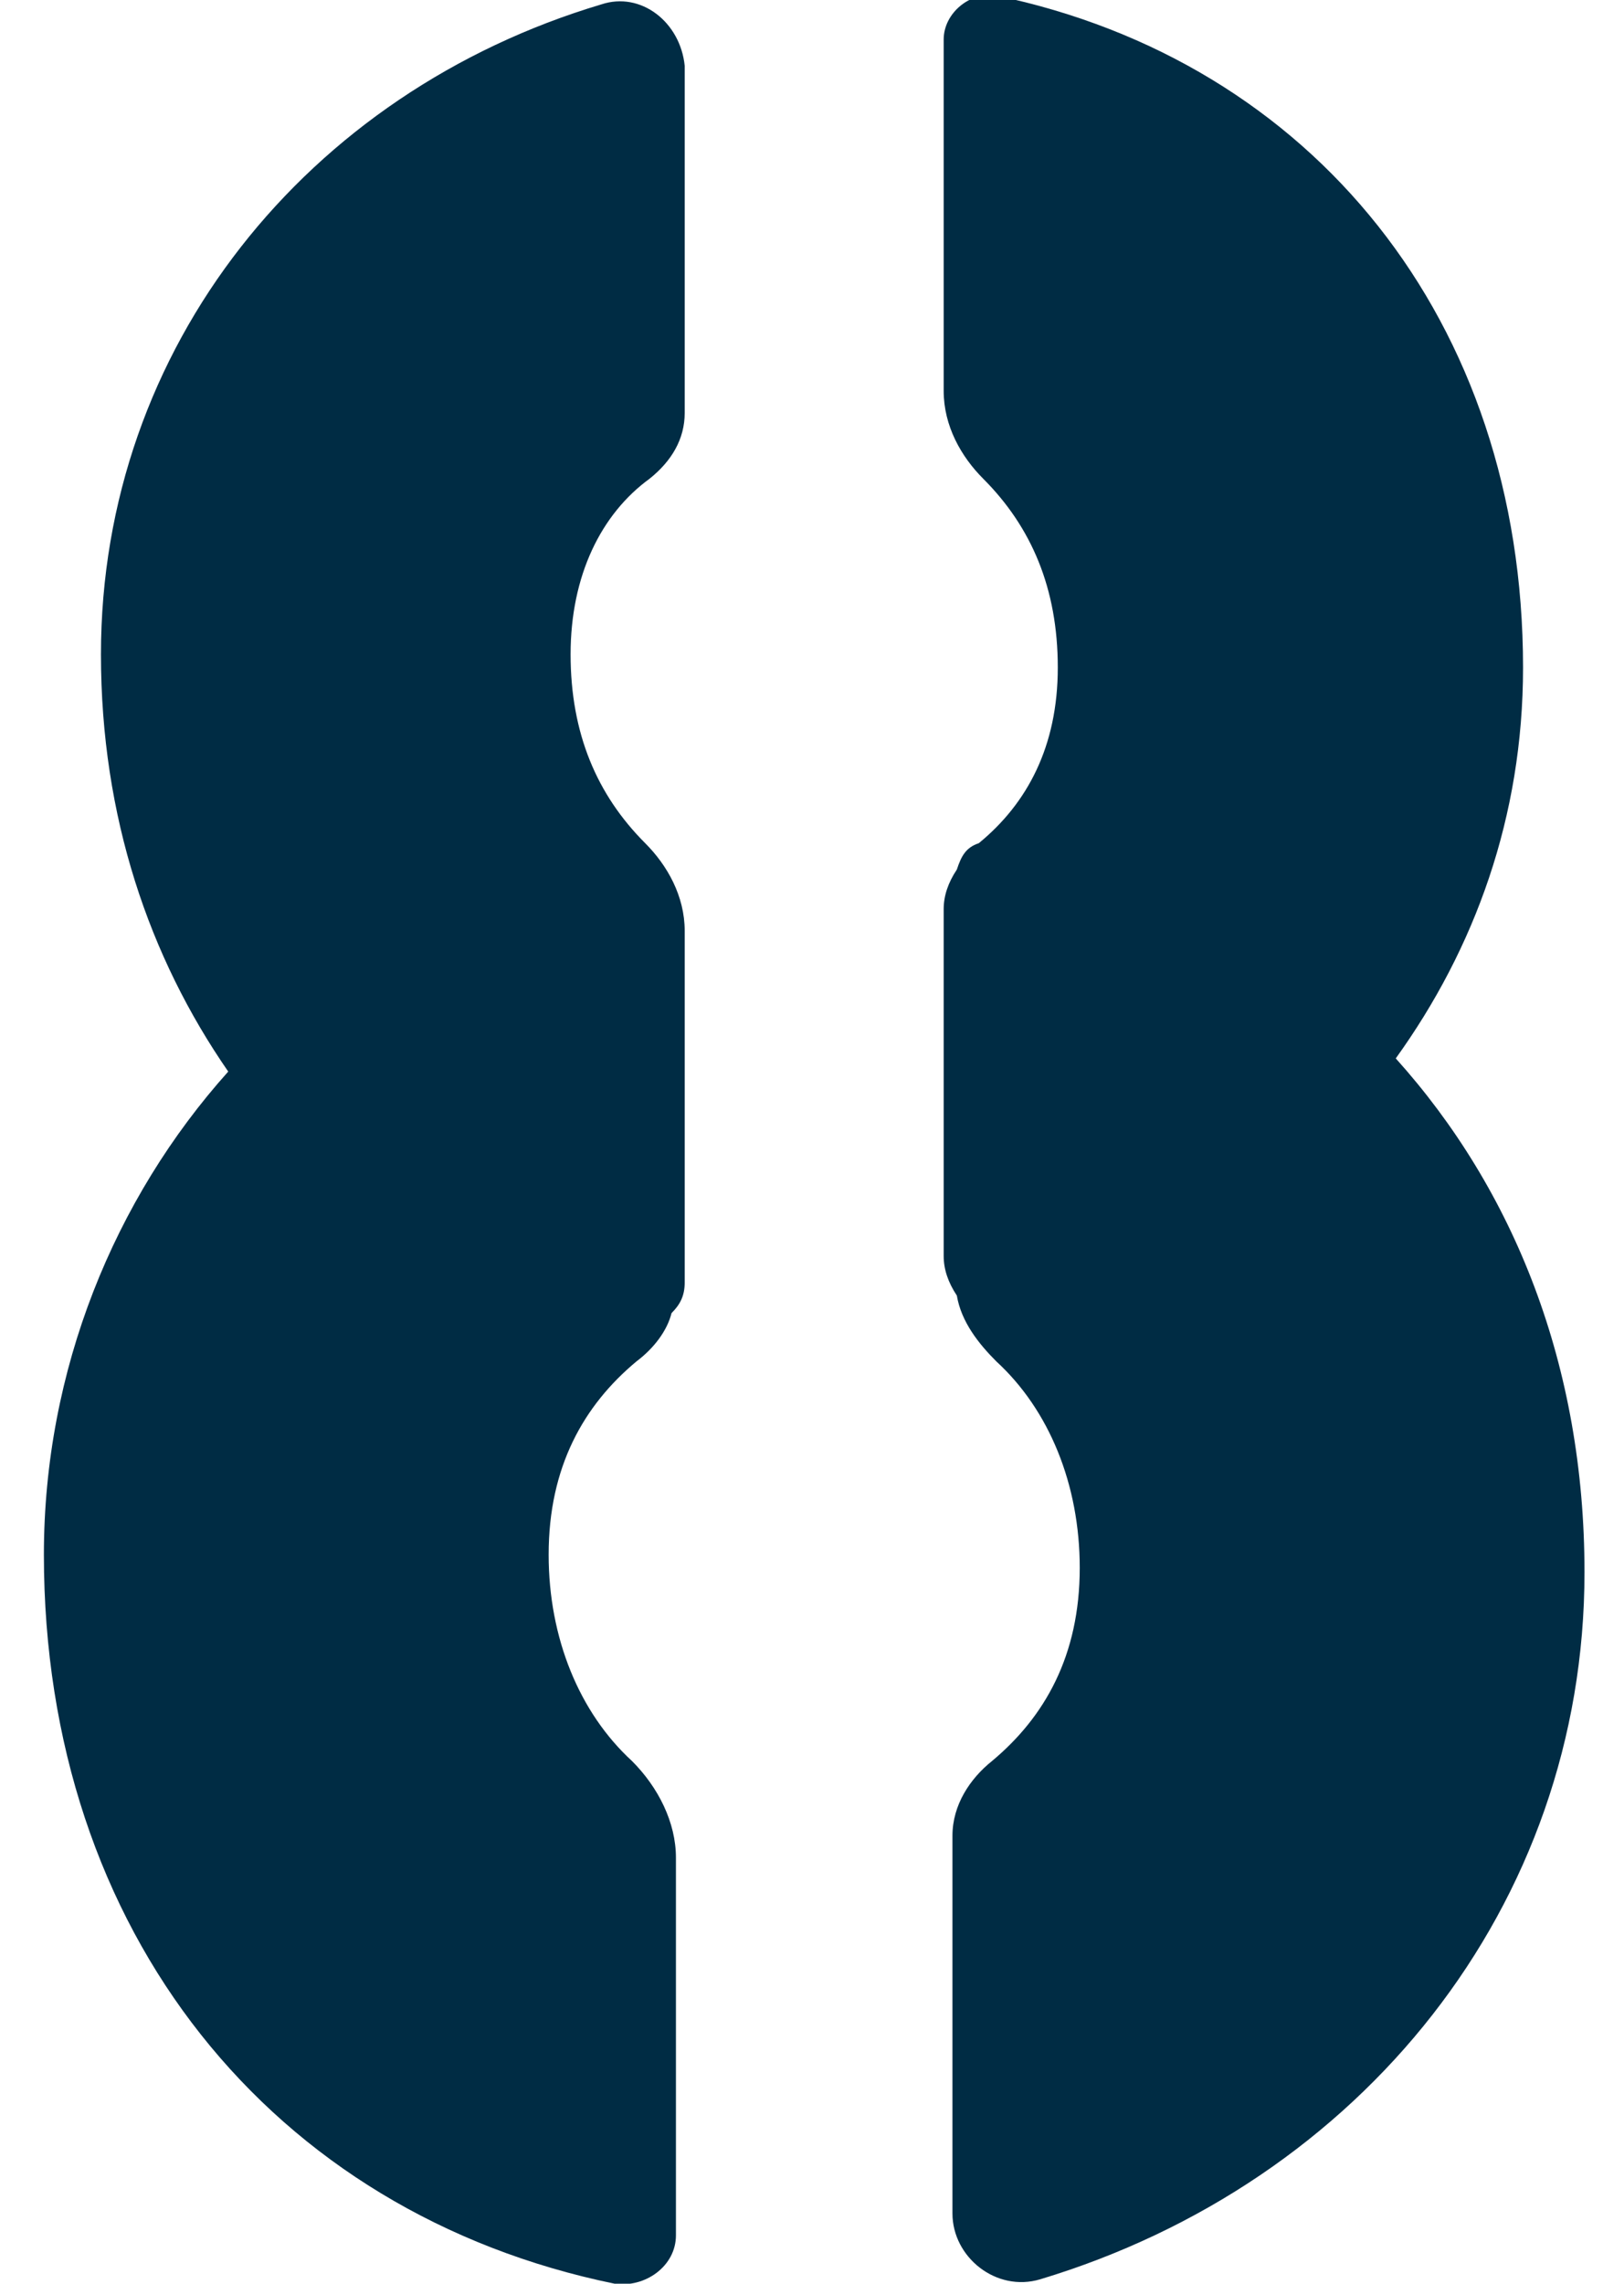 <?xml version="1.0" encoding="utf-8"?>
<!-- Generator: Adobe Illustrator 22.1.0, SVG Export Plug-In . SVG Version: 6.00 Build 0)  -->
<!DOCTYPE svg PUBLIC "-//W3C//DTD SVG 1.1//EN" "http://www.w3.org/Graphics/SVG/1.1/DTD/svg11.dtd">
<svg version="1.1" id="Layer_1" xmlns="http://www.w3.org/2000/svg" xmlns:xlink="http://www.w3.org/1999/xlink" x="0px" y="0px"
	 viewBox="0 0 37 52" style="enable-background:new 0 0 37 52;" xml:space="preserve">
<style type="text/css">
	.st0{fill:#002C44;}
</style>
<title>why-number</title>
<g>
	<path class="st0" d="M31.8,24.1c1.8-2.5,2.9-5.5,2.9-8.9c0-7.9-4.8-13.8-12-15.3c-0.6-0.1-1.2,0.4-1.2,1c0,2,0,5.9,0,8
		c0,0.8,0.4,1.5,0.9,2c1.1,1.1,1.7,2.5,1.7,4.3s-0.7,3.1-1.8,4c-0.3,0.1-0.4,0.3-0.5,0.6c-0.2,0.3-0.3,0.6-0.3,0.9v7.9
		c0,0.3,0.1,0.6,0.3,0.9c0.1,0.6,0.5,1.1,0.9,1.5c1.2,1.1,1.9,2.8,1.9,4.7c0,2-0.8,3.4-2,4.4c-0.5,0.4-0.9,1-0.9,1.7v8.6
		c0,1,1,1.8,2,1.5c7.3-2.2,12.4-8.5,12.4-16.1C36.1,31.1,34.5,27.1,31.8,24.1z"/>
	<path class="st0" d="M13.7,0.1C7,2.1,2.3,7.9,2.3,14.9c0,3.7,1.1,6.9,2.9,9.5C2.6,27.3,1,31.2,1,35.4C1,44,6.2,50.4,14,52
		c0.7,0.1,1.4-0.4,1.4-1.1c0-2.2,0-6.4,0-8.6c0-0.8-0.4-1.6-1-2.2c-1.2-1.1-1.9-2.8-1.9-4.7c0-2,0.8-3.4,2-4.4
		c0.4-0.3,0.7-0.7,0.8-1.1c0.2-0.2,0.3-0.4,0.3-0.7c0-2,0-5.9,0-8c0-0.8-0.4-1.5-0.9-2c-1.1-1.1-1.7-2.5-1.7-4.3s0.7-3.2,1.8-4
		c0.5-0.4,0.8-0.9,0.8-1.5V1.5C15.5,0.5,14.6-0.2,13.7,0.1z"/>
</g>
</svg>
